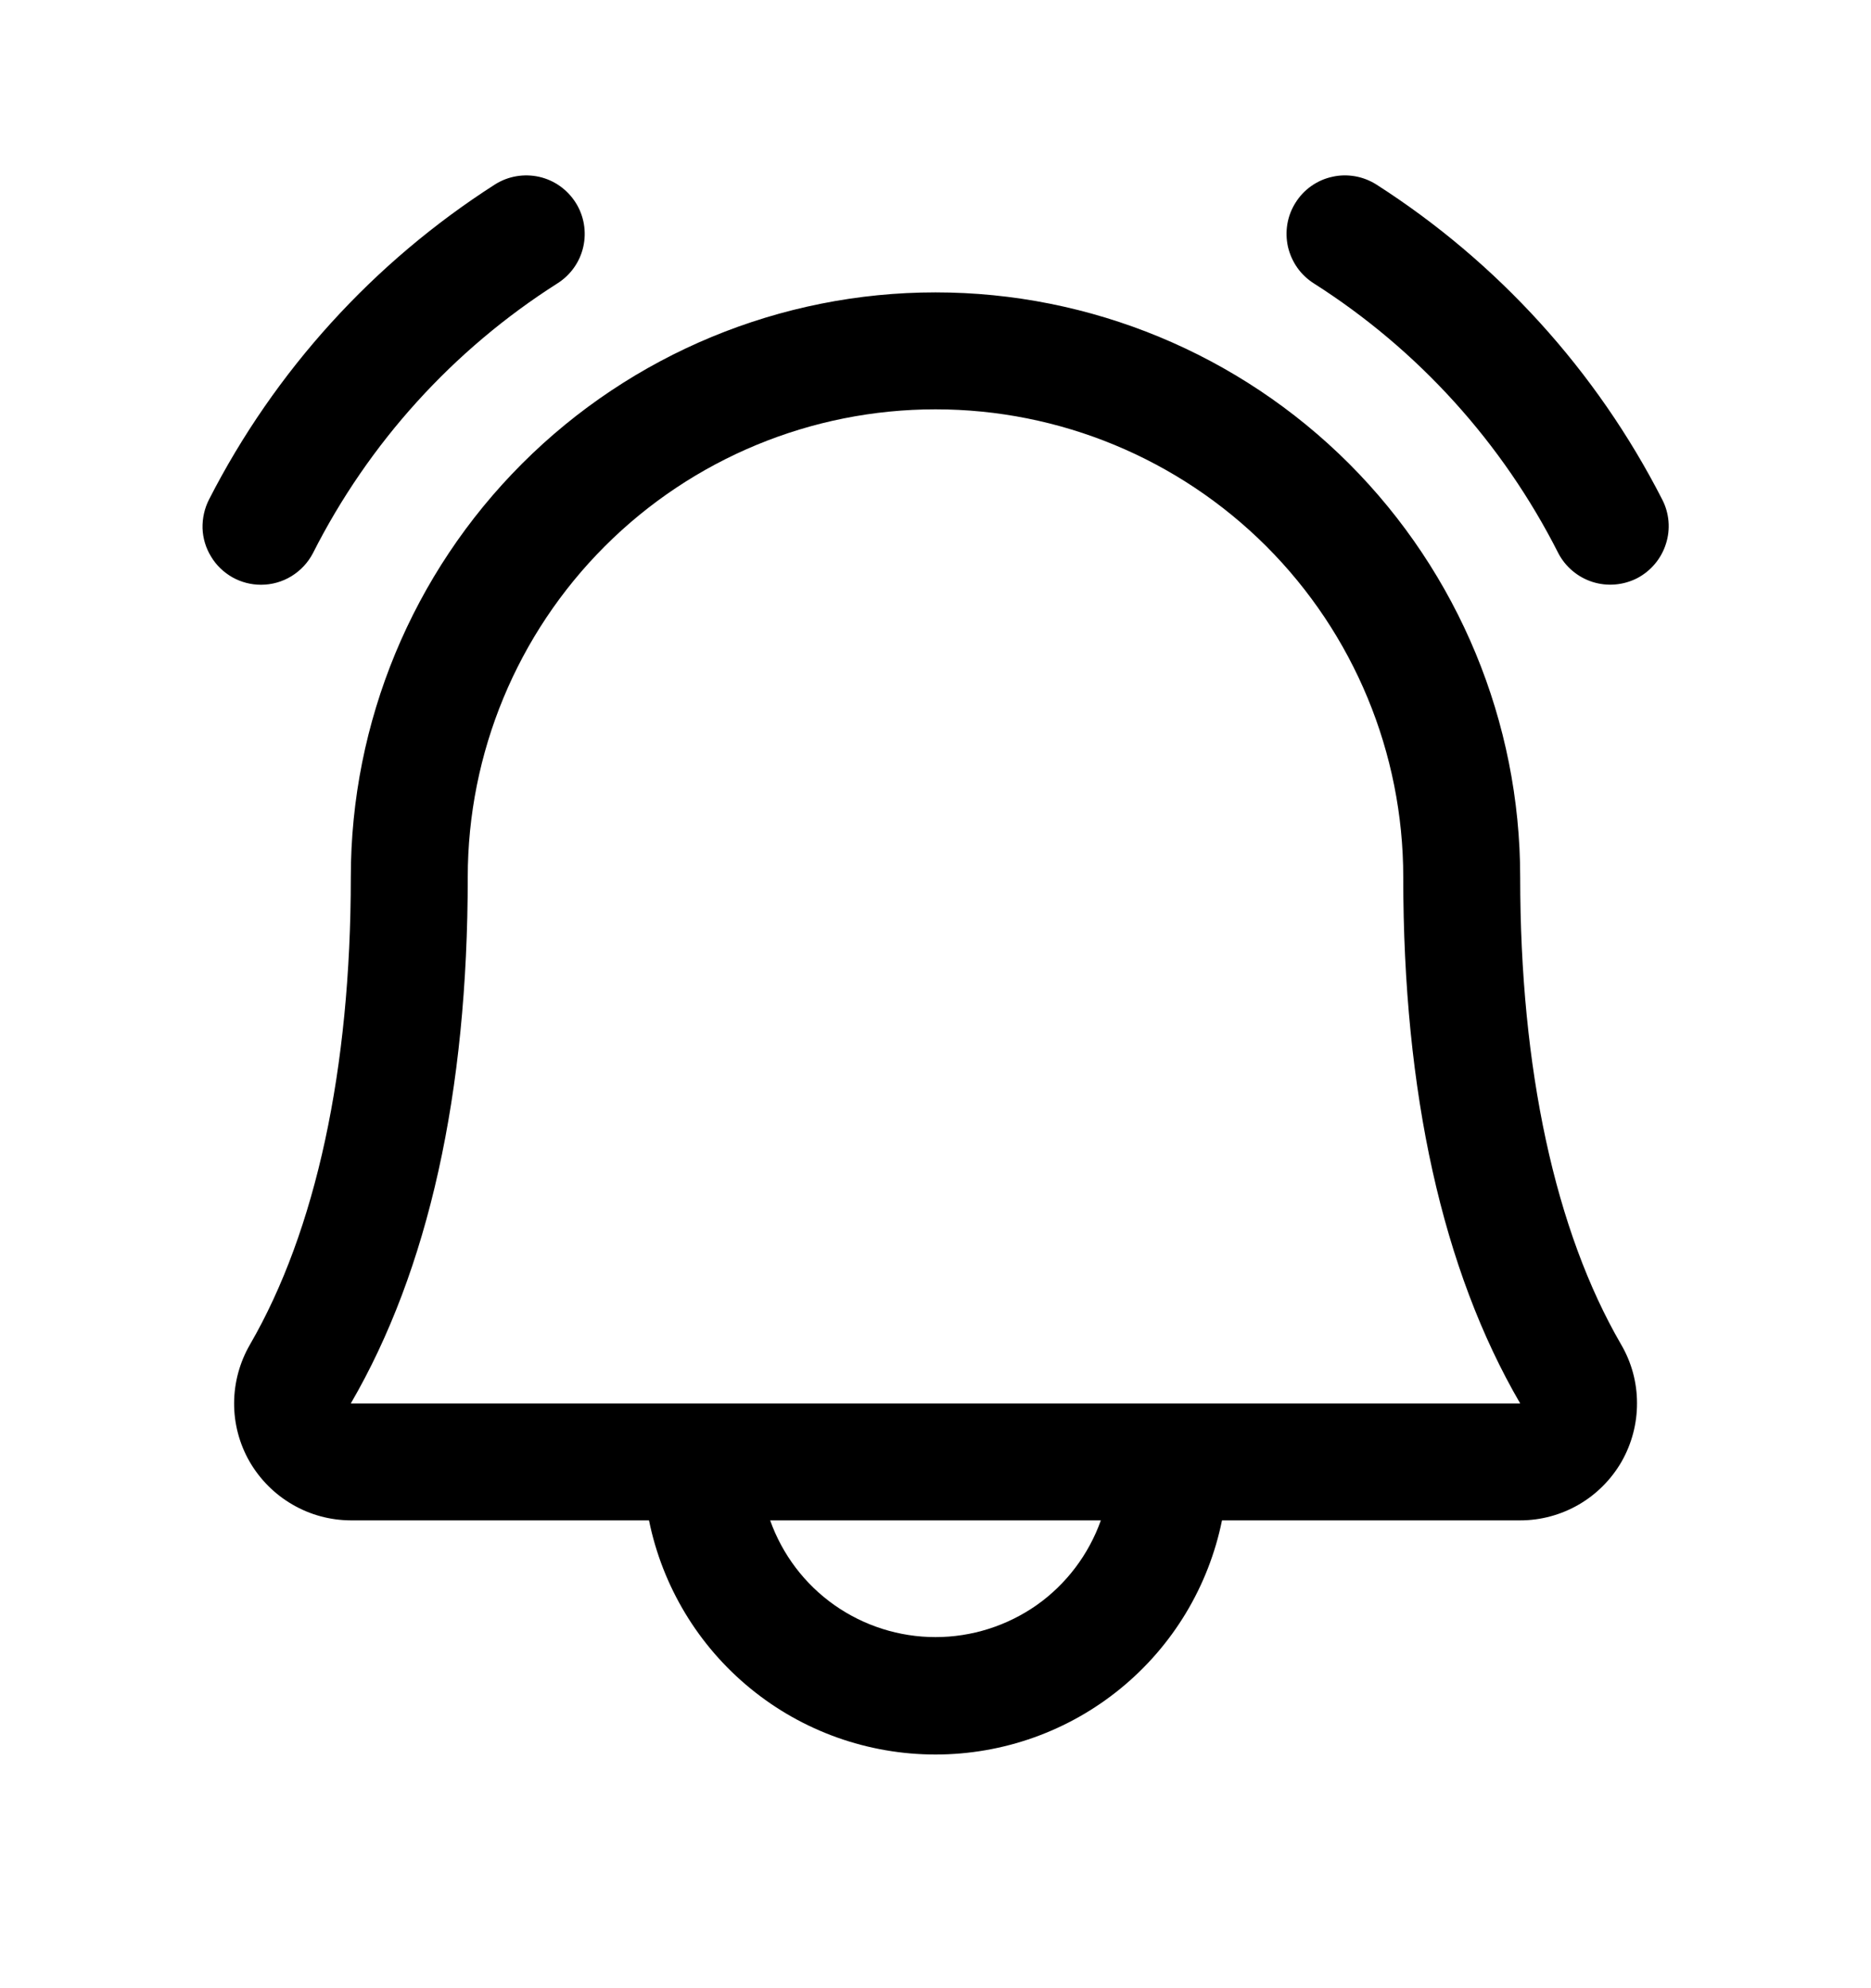<svg width="16" height="17" viewBox="0 0 16 17" fill="none" xmlns="http://www.w3.org/2000/svg">
<path d="M14 4.944C13.882 5.004 13.745 5.016 13.619 4.976C13.493 4.936 13.387 4.847 13.326 4.73C12.849 3.787 12.127 2.99 11.235 2.423C11.18 2.388 11.131 2.342 11.094 2.289C11.056 2.235 11.029 2.174 11.014 2.11C11 2.046 10.998 1.98 11.009 1.915C11.02 1.85 11.044 1.788 11.079 1.733C11.114 1.677 11.159 1.629 11.213 1.591C11.267 1.553 11.327 1.526 11.392 1.512C11.456 1.497 11.522 1.496 11.587 1.507C11.651 1.518 11.713 1.542 11.769 1.577C12.808 2.242 13.652 3.171 14.214 4.27C14.275 4.387 14.287 4.525 14.246 4.651C14.206 4.777 14.118 4.882 14 4.944ZM2.232 5C2.324 5 2.413 4.975 2.492 4.927C2.57 4.879 2.634 4.811 2.676 4.73C3.153 3.787 3.875 2.99 4.767 2.423C4.879 2.352 4.959 2.24 4.988 2.11C5.017 1.981 4.994 1.845 4.923 1.733C4.852 1.621 4.74 1.541 4.611 1.512C4.481 1.483 4.345 1.506 4.233 1.577C3.194 2.242 2.35 3.171 1.788 4.27C1.749 4.346 1.73 4.431 1.732 4.517C1.735 4.603 1.76 4.686 1.805 4.759C1.849 4.833 1.912 4.893 1.987 4.936C2.062 4.978 2.146 5 2.232 5ZM13.863 11.496C13.952 11.648 13.999 11.82 13.999 11.996C14 12.172 13.954 12.345 13.867 12.498C13.779 12.65 13.653 12.777 13.501 12.865C13.349 12.953 13.176 13 13 13H10.45C10.335 13.565 10.029 14.073 9.582 14.438C9.136 14.803 8.577 15.002 8 15.002C7.423 15.002 6.864 14.803 6.418 14.438C5.971 14.073 5.665 13.565 5.55 13H3C2.824 12.999 2.652 12.953 2.5 12.864C2.348 12.776 2.222 12.649 2.134 12.497C2.047 12.345 2.001 12.172 2.002 11.996C2.003 11.82 2.05 11.648 2.138 11.496C2.701 10.524 3 9.142 3 7.5C3 6.174 3.527 4.902 4.465 3.964C5.402 3.027 6.674 2.5 8 2.5C9.326 2.5 10.598 3.027 11.536 3.964C12.473 4.902 13 6.174 13 7.5C13 9.142 13.299 10.524 13.863 11.496ZM9.414 13H6.586C6.69 13.292 6.881 13.545 7.135 13.724C7.388 13.902 7.69 13.998 8 13.998C8.31 13.998 8.612 13.902 8.866 13.724C9.119 13.545 9.31 13.292 9.414 13ZM13 12C12.335 10.858 12 9.344 12 7.5C12 6.439 11.579 5.421 10.829 4.671C10.078 3.921 9.061 3.5 8 3.5C6.939 3.5 5.922 3.921 5.172 4.671C4.422 5.421 4 6.439 4 7.5C4 9.345 3.664 10.858 3 12H13Z" fill="currentColor"/>
</svg>
